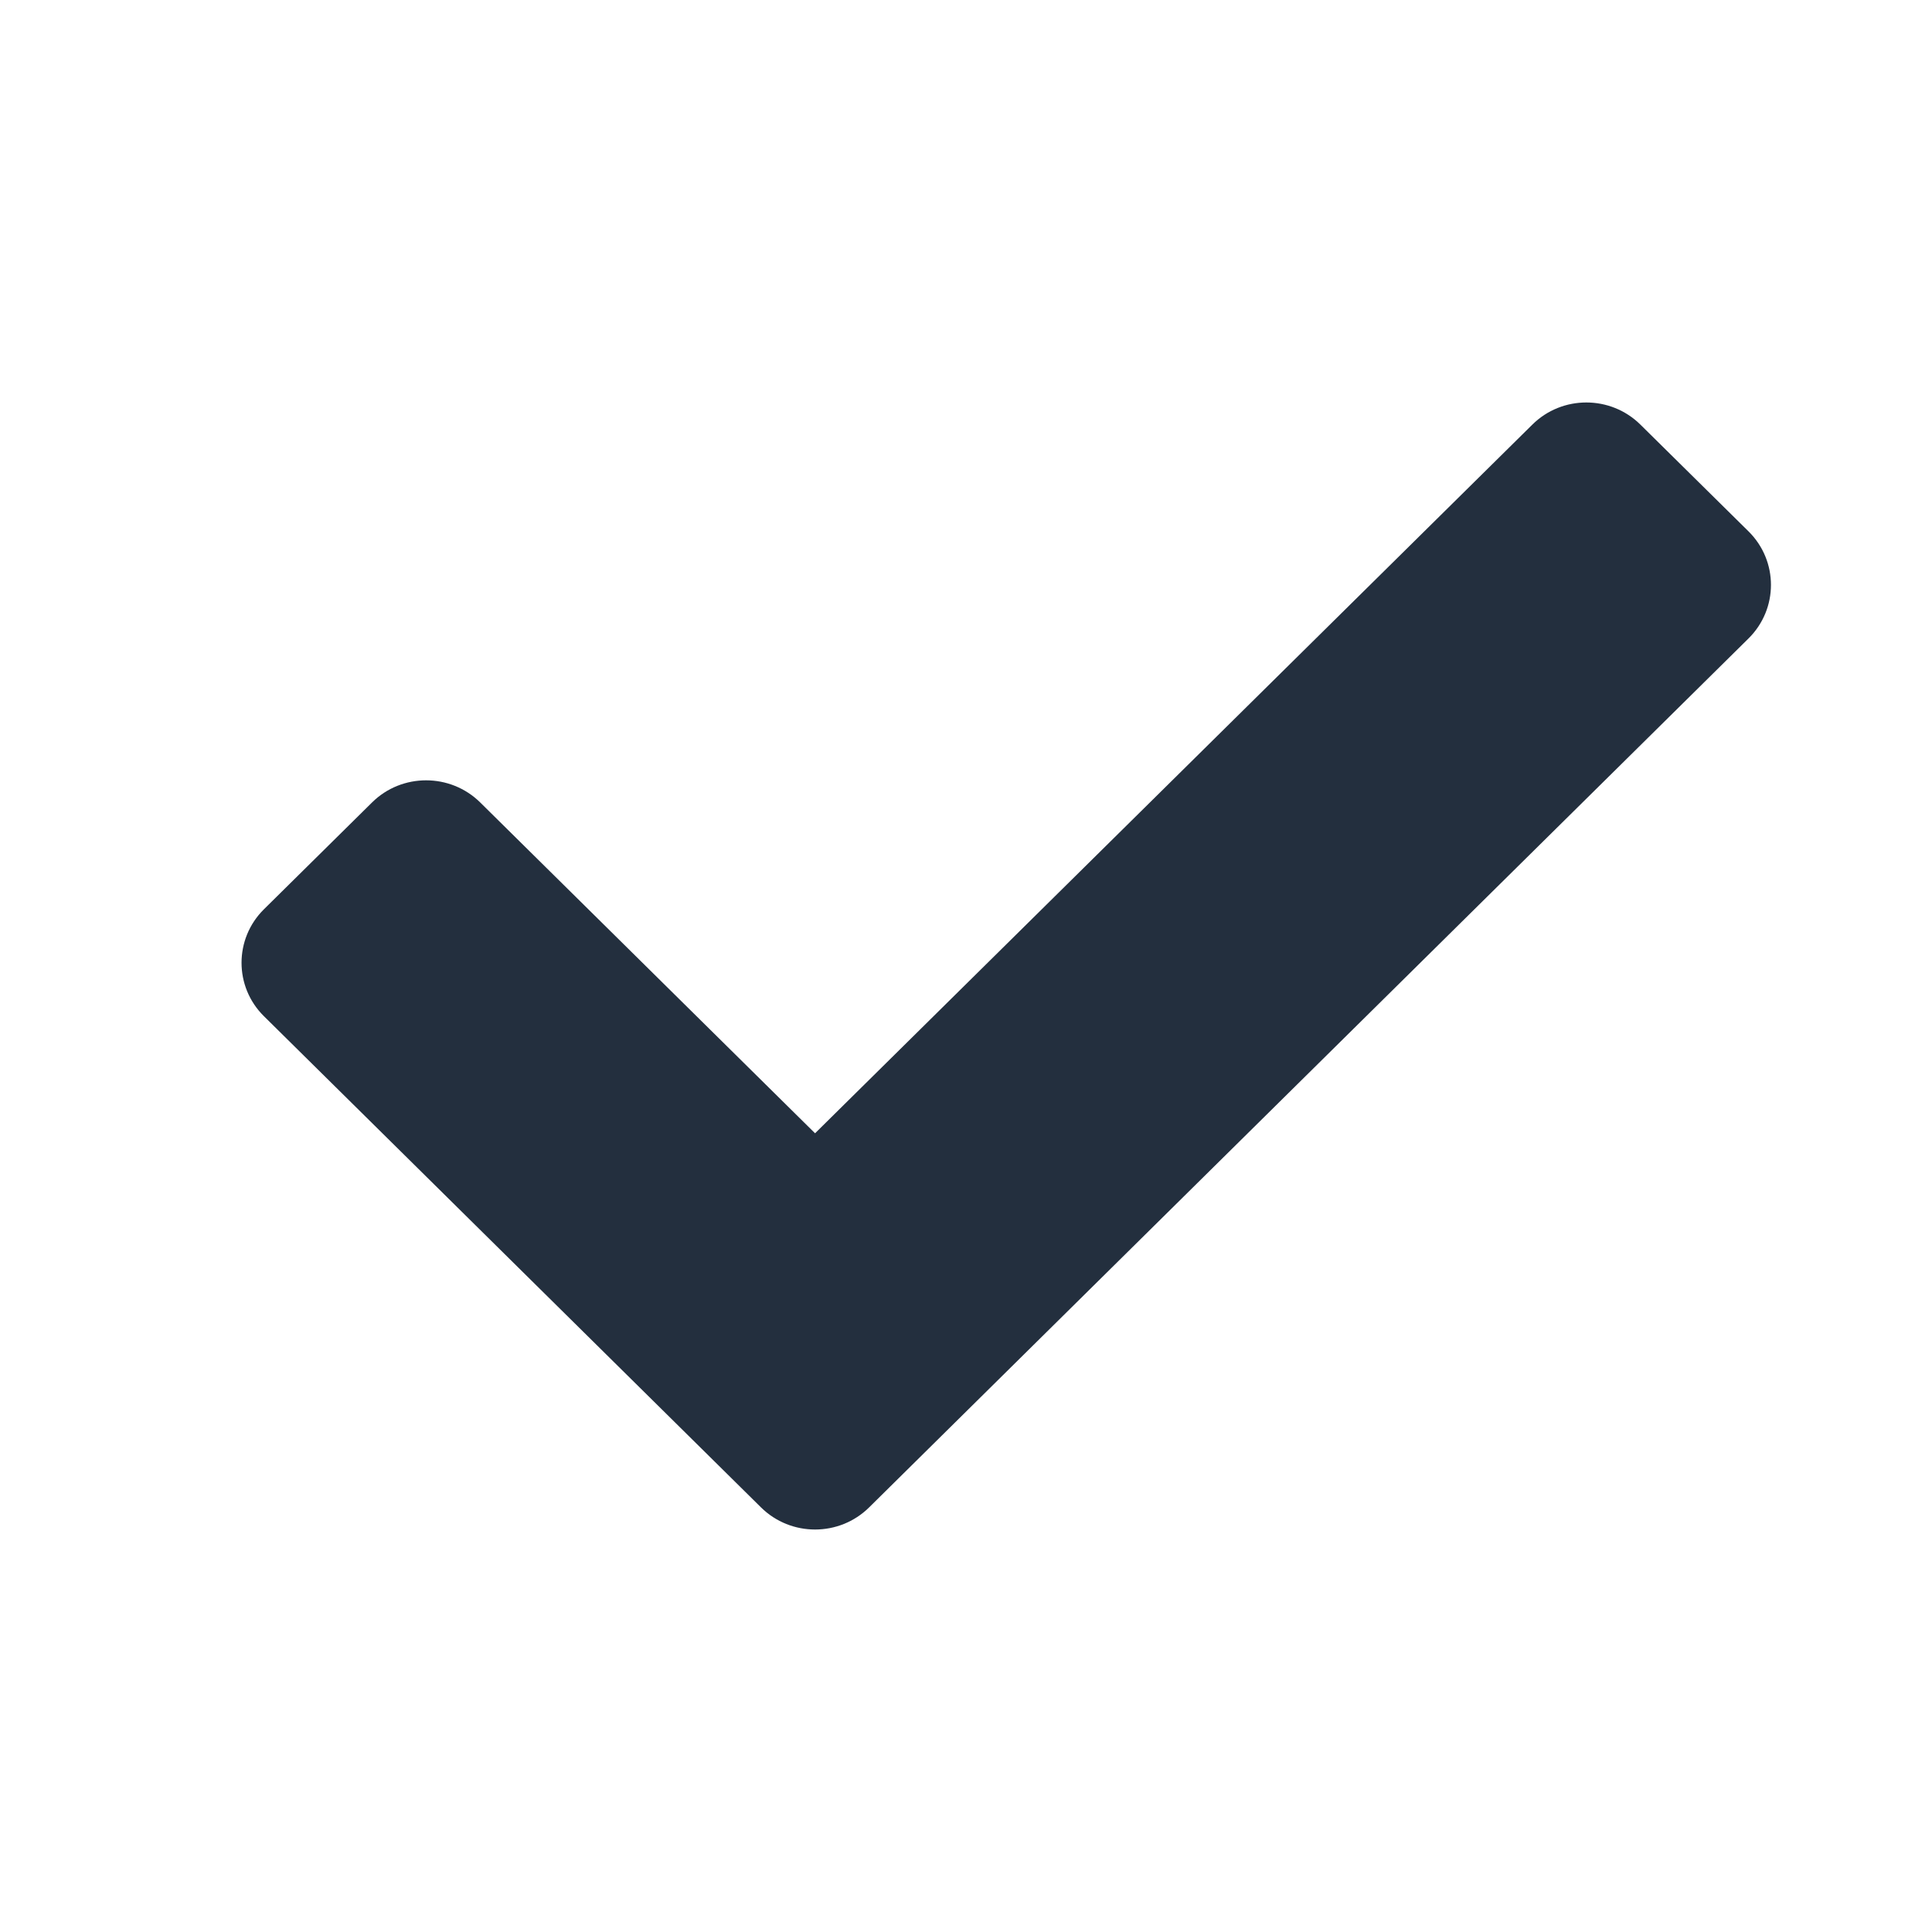 <svg xmlns="http://www.w3.org/2000/svg" width="24" height="24" viewBox="0 0 24 24">
    <g fill="none" fill-rule="evenodd">
        <path fill="#FFF" d="M0 0H1624V702H0z" transform="translate(-336 -560)"/>
        <g>
            <path d="M0 0H24V24H0z" transform="translate(-336 -560) translate(336 560)"/>
            <path fill="#232F3E" d="M3.278 12.623c-.37-.366-.37-.96 0-1.327l1.344-1.328c.37-.366.972-.366 1.343 0l4.16 4.11 8.91-8.803c.37-.367.972-.367 1.343 0l1.344 1.327c.37.367.37.961 0 1.328L10.797 18.725c-.371.367-.973.367-1.344 0l-6.175-6.102z" transform="translate(-336 -560) translate(336 560)"/>
        </g>
    </g>
</svg>
